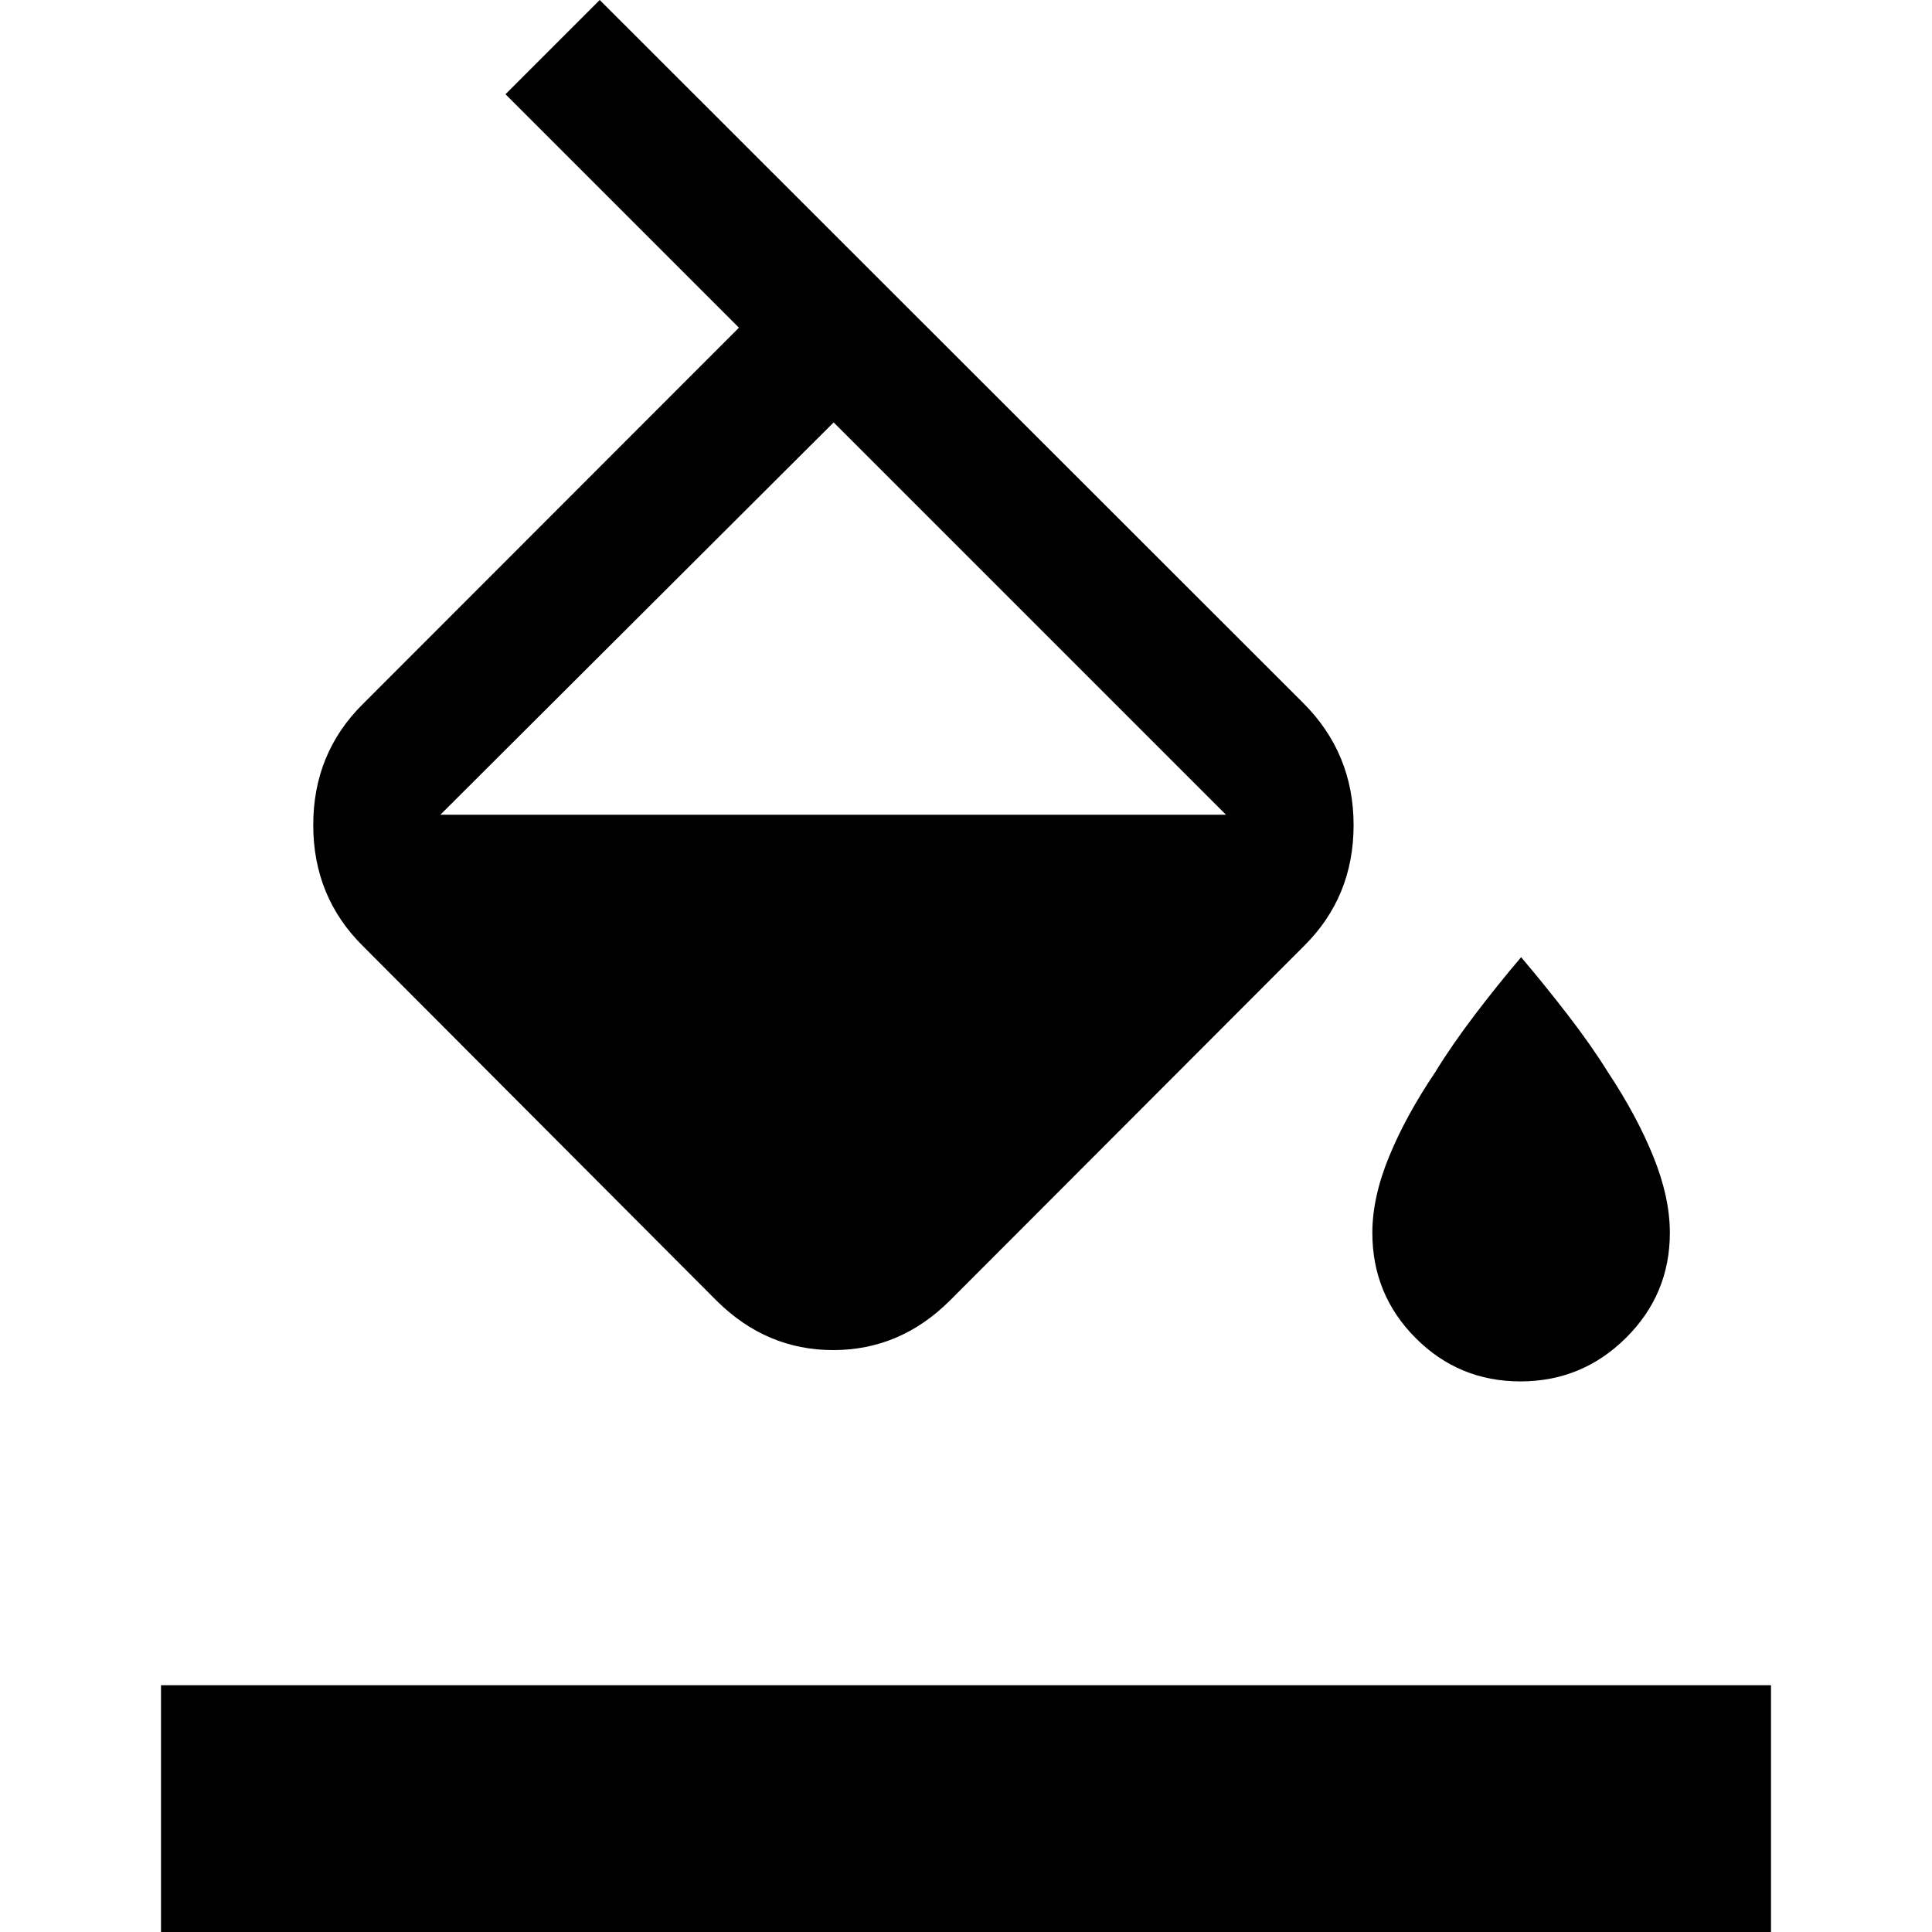 <svg xmlns="http://www.w3.org/2000/svg" width="48" height="48" viewBox="0 -960 960 960"><path d="M251.17-913.17 298-960l349.6 349.36q24.99 24.98 24.99 60.64 0 35.67-24.68 60.09L471.83-313.59q-24.67 24.44-57.83 24.44-33.15 0-57.83-24.44L180.33-489.91q-24.68-24.45-24.68-60.15t24.68-60.14l186.84-186.97-116-116Zm163.07 163.06L218.83-555.17h390.34L414.24-750.11Zm341.25 476.52q-30.62 0-52.1-21.58t-21.48-52.24q0-17.68 8.36-37.98 8.36-20.31 22.84-41.78 8.24-13.48 19.74-28.6 11.5-15.12 22.98-28.6 11.47 13.48 23.17 28.64 11.69 15.15 20.02 28.56 14.24 21.47 22.48 41.79t8.24 37.95q0 30.59-21.81 52.21-21.81 21.63-52.44 21.63ZM80 1v-123.63h800V1H80Z"/></svg>